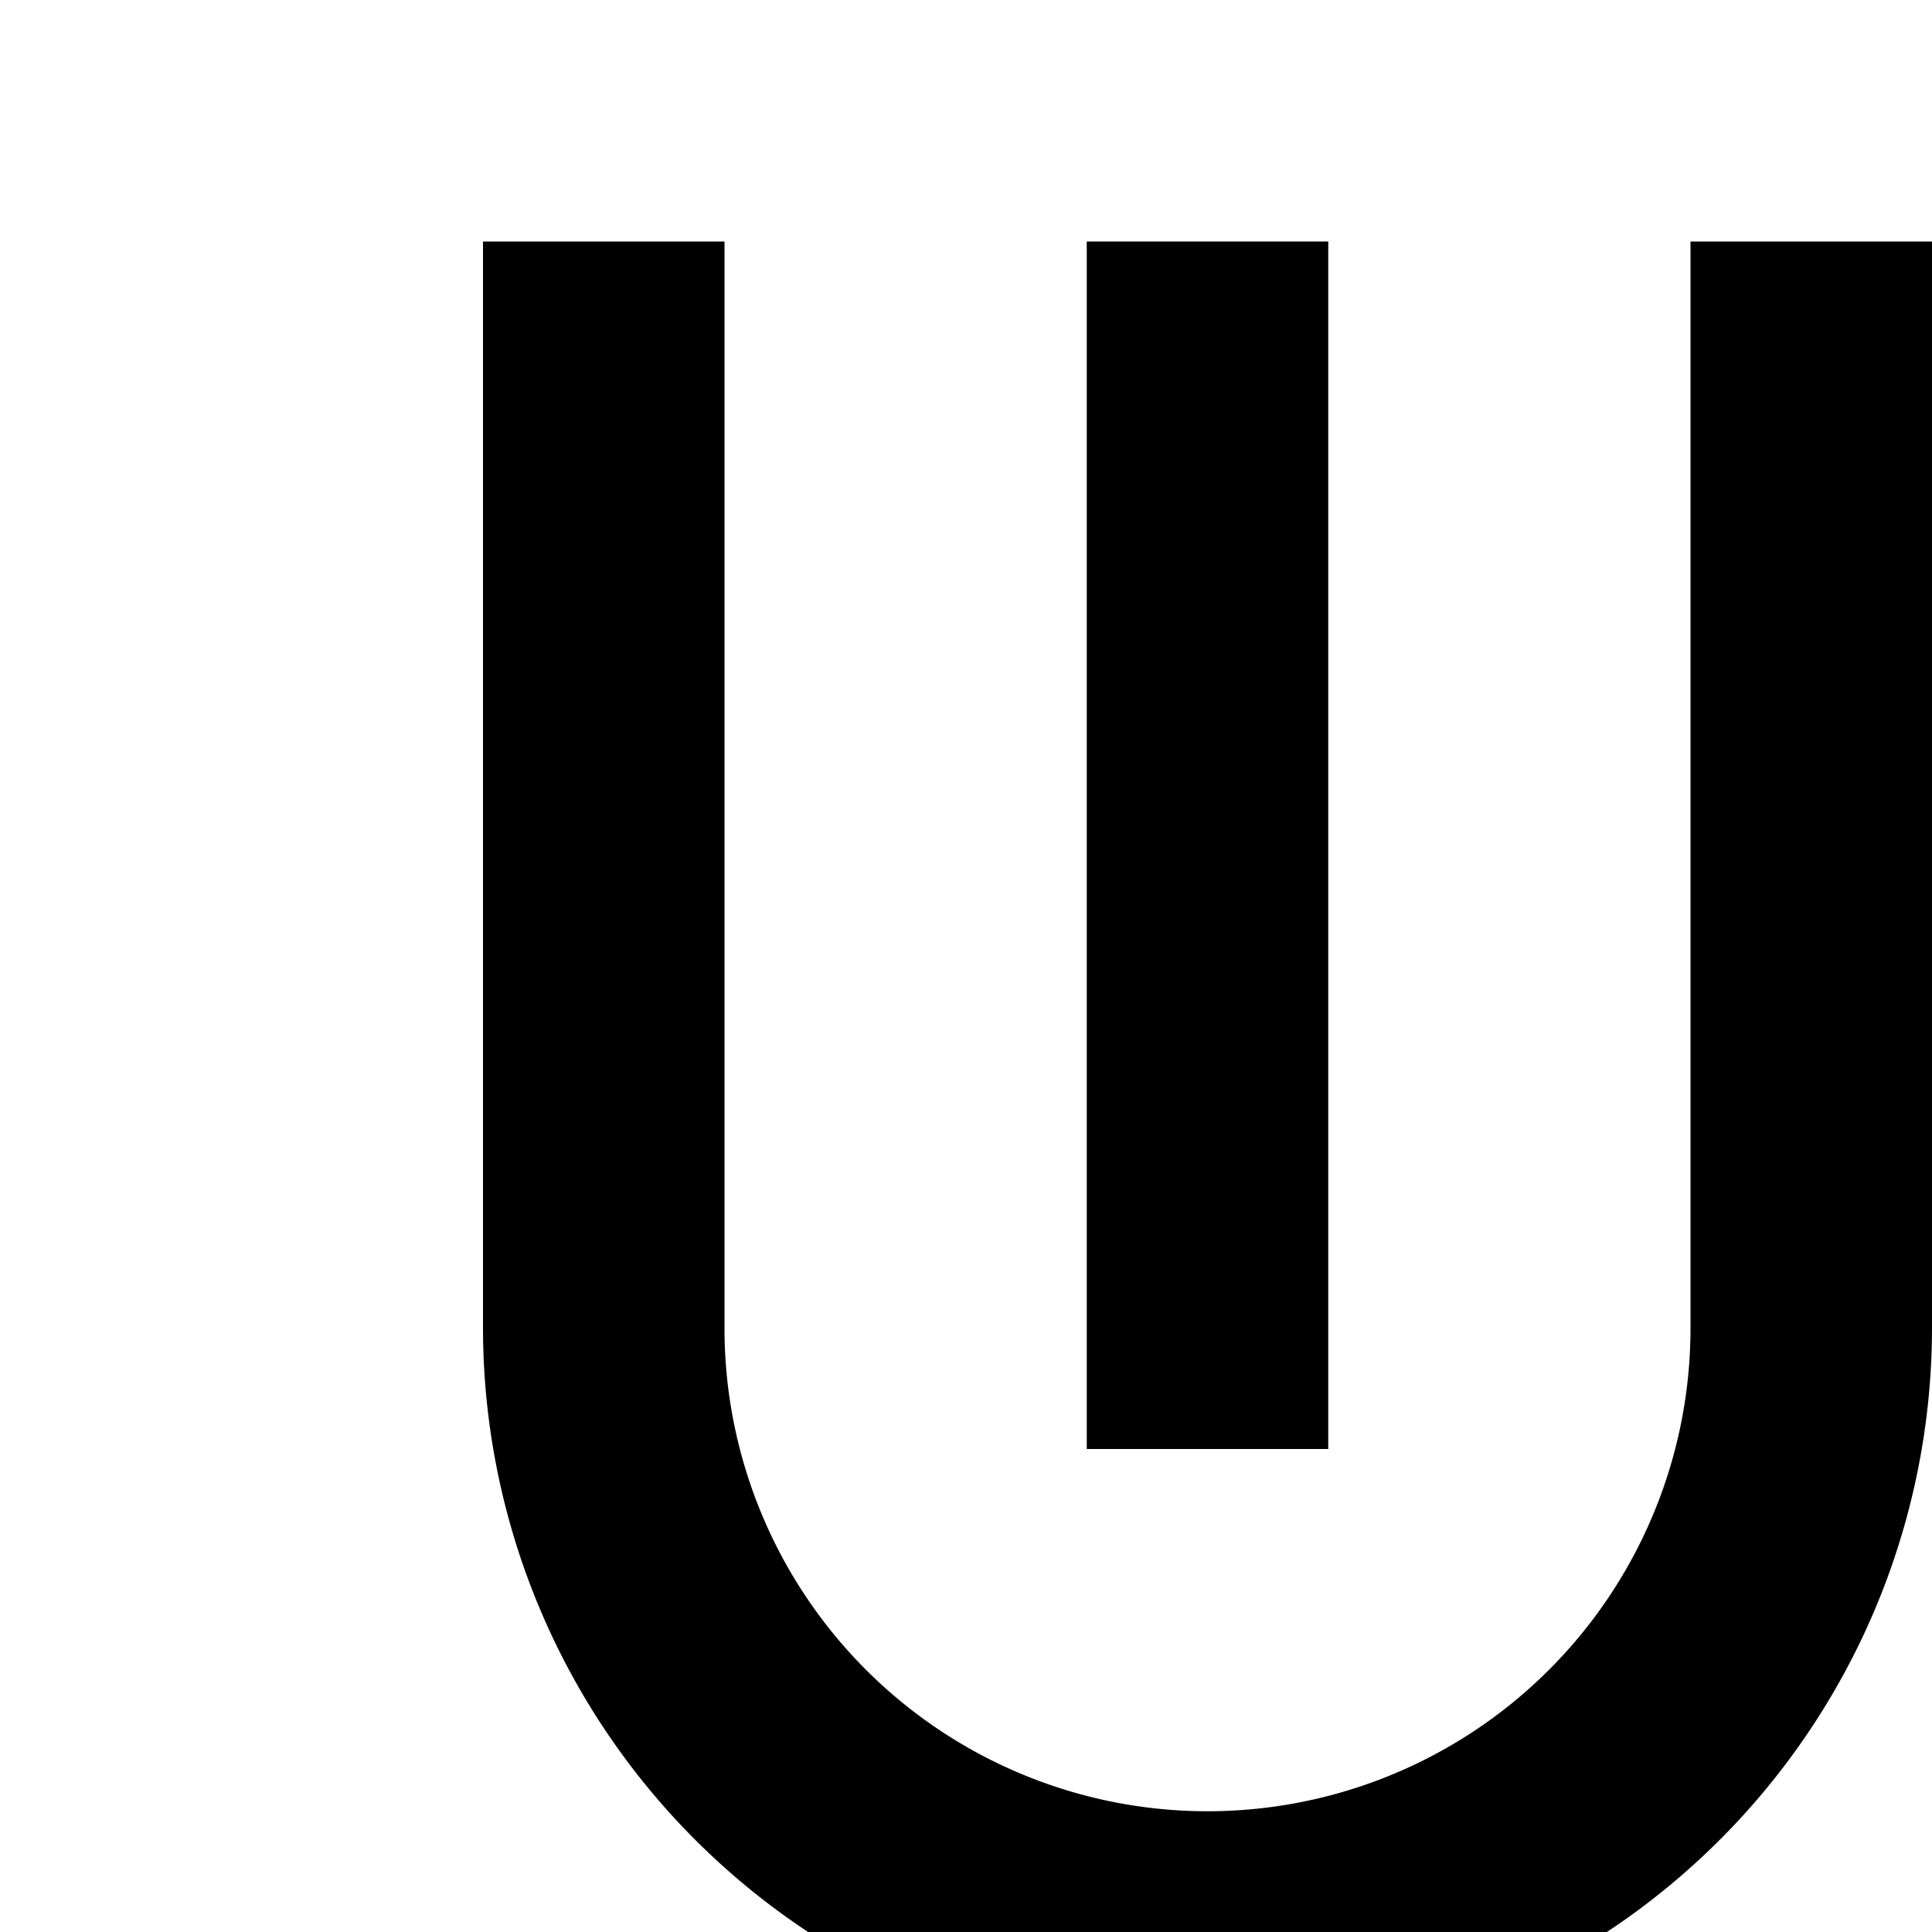 <svg xmlns="http://www.w3.org/2000/svg" viewBox="0 0 16 16"><path d="M9 2H11V12H9z"/><path d="M14 11a4 4 0 01-8 0V2H4v9a6 6 0 005 5.91V30h2V16.91A6 6 0 0016 11V2H14zM22 2H21V30h2V20h3a2 2 0 002-2V8A5.78 5.78 0 0022 2zm4 16H23V4.09c2.88.56 3 3.54 3 3.91z"/></svg>